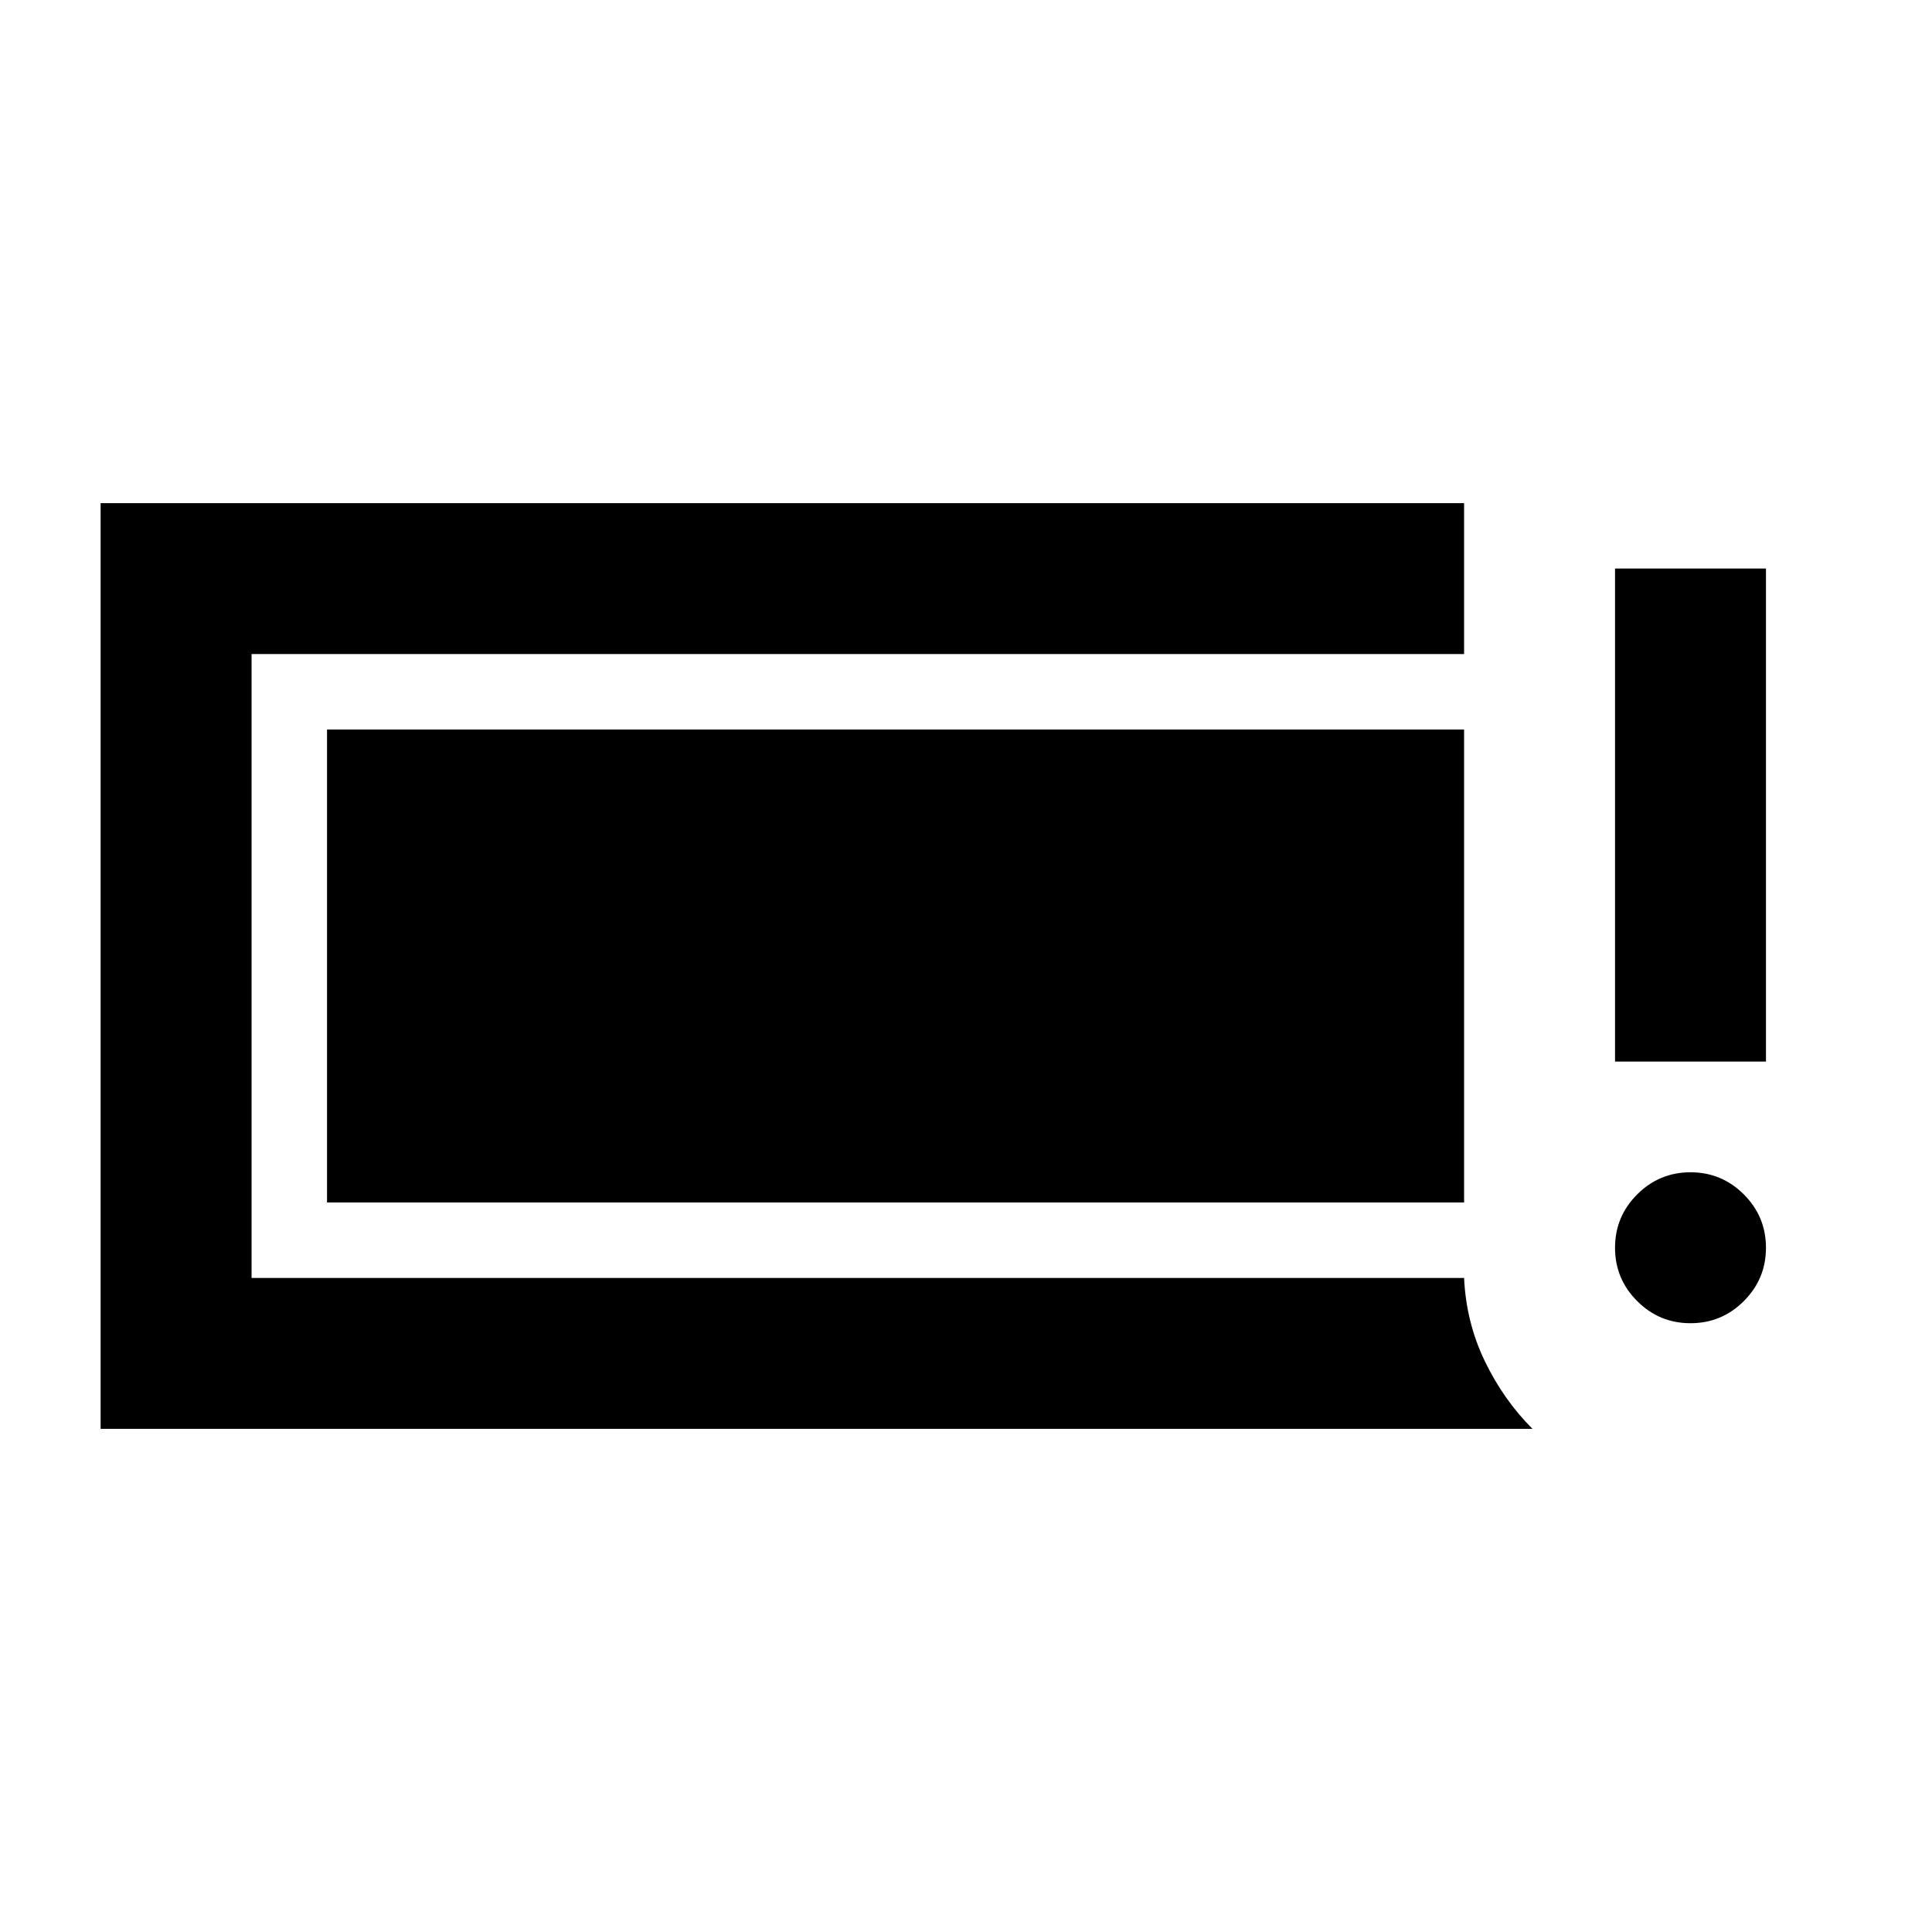 <svg xmlns="http://www.w3.org/2000/svg" height="24" viewBox="0 -960 960 960" width="24"><path d="M840-302.5q-15.5 0-26.5-11t-11-26.5q0-15.5 11-26.5t26.5-11q15.5 0 26.5 11t11 26.5q0 15.5-11 26.5t-26.5 11Zm-37.5-130v-245h75v245h-75ZM50-250v-460h677.5v75H125v310h602.5q1 22 10.25 41.25T761.5-250H50Zm112.5-112.5v-235h565v235h-565Z"/></svg>